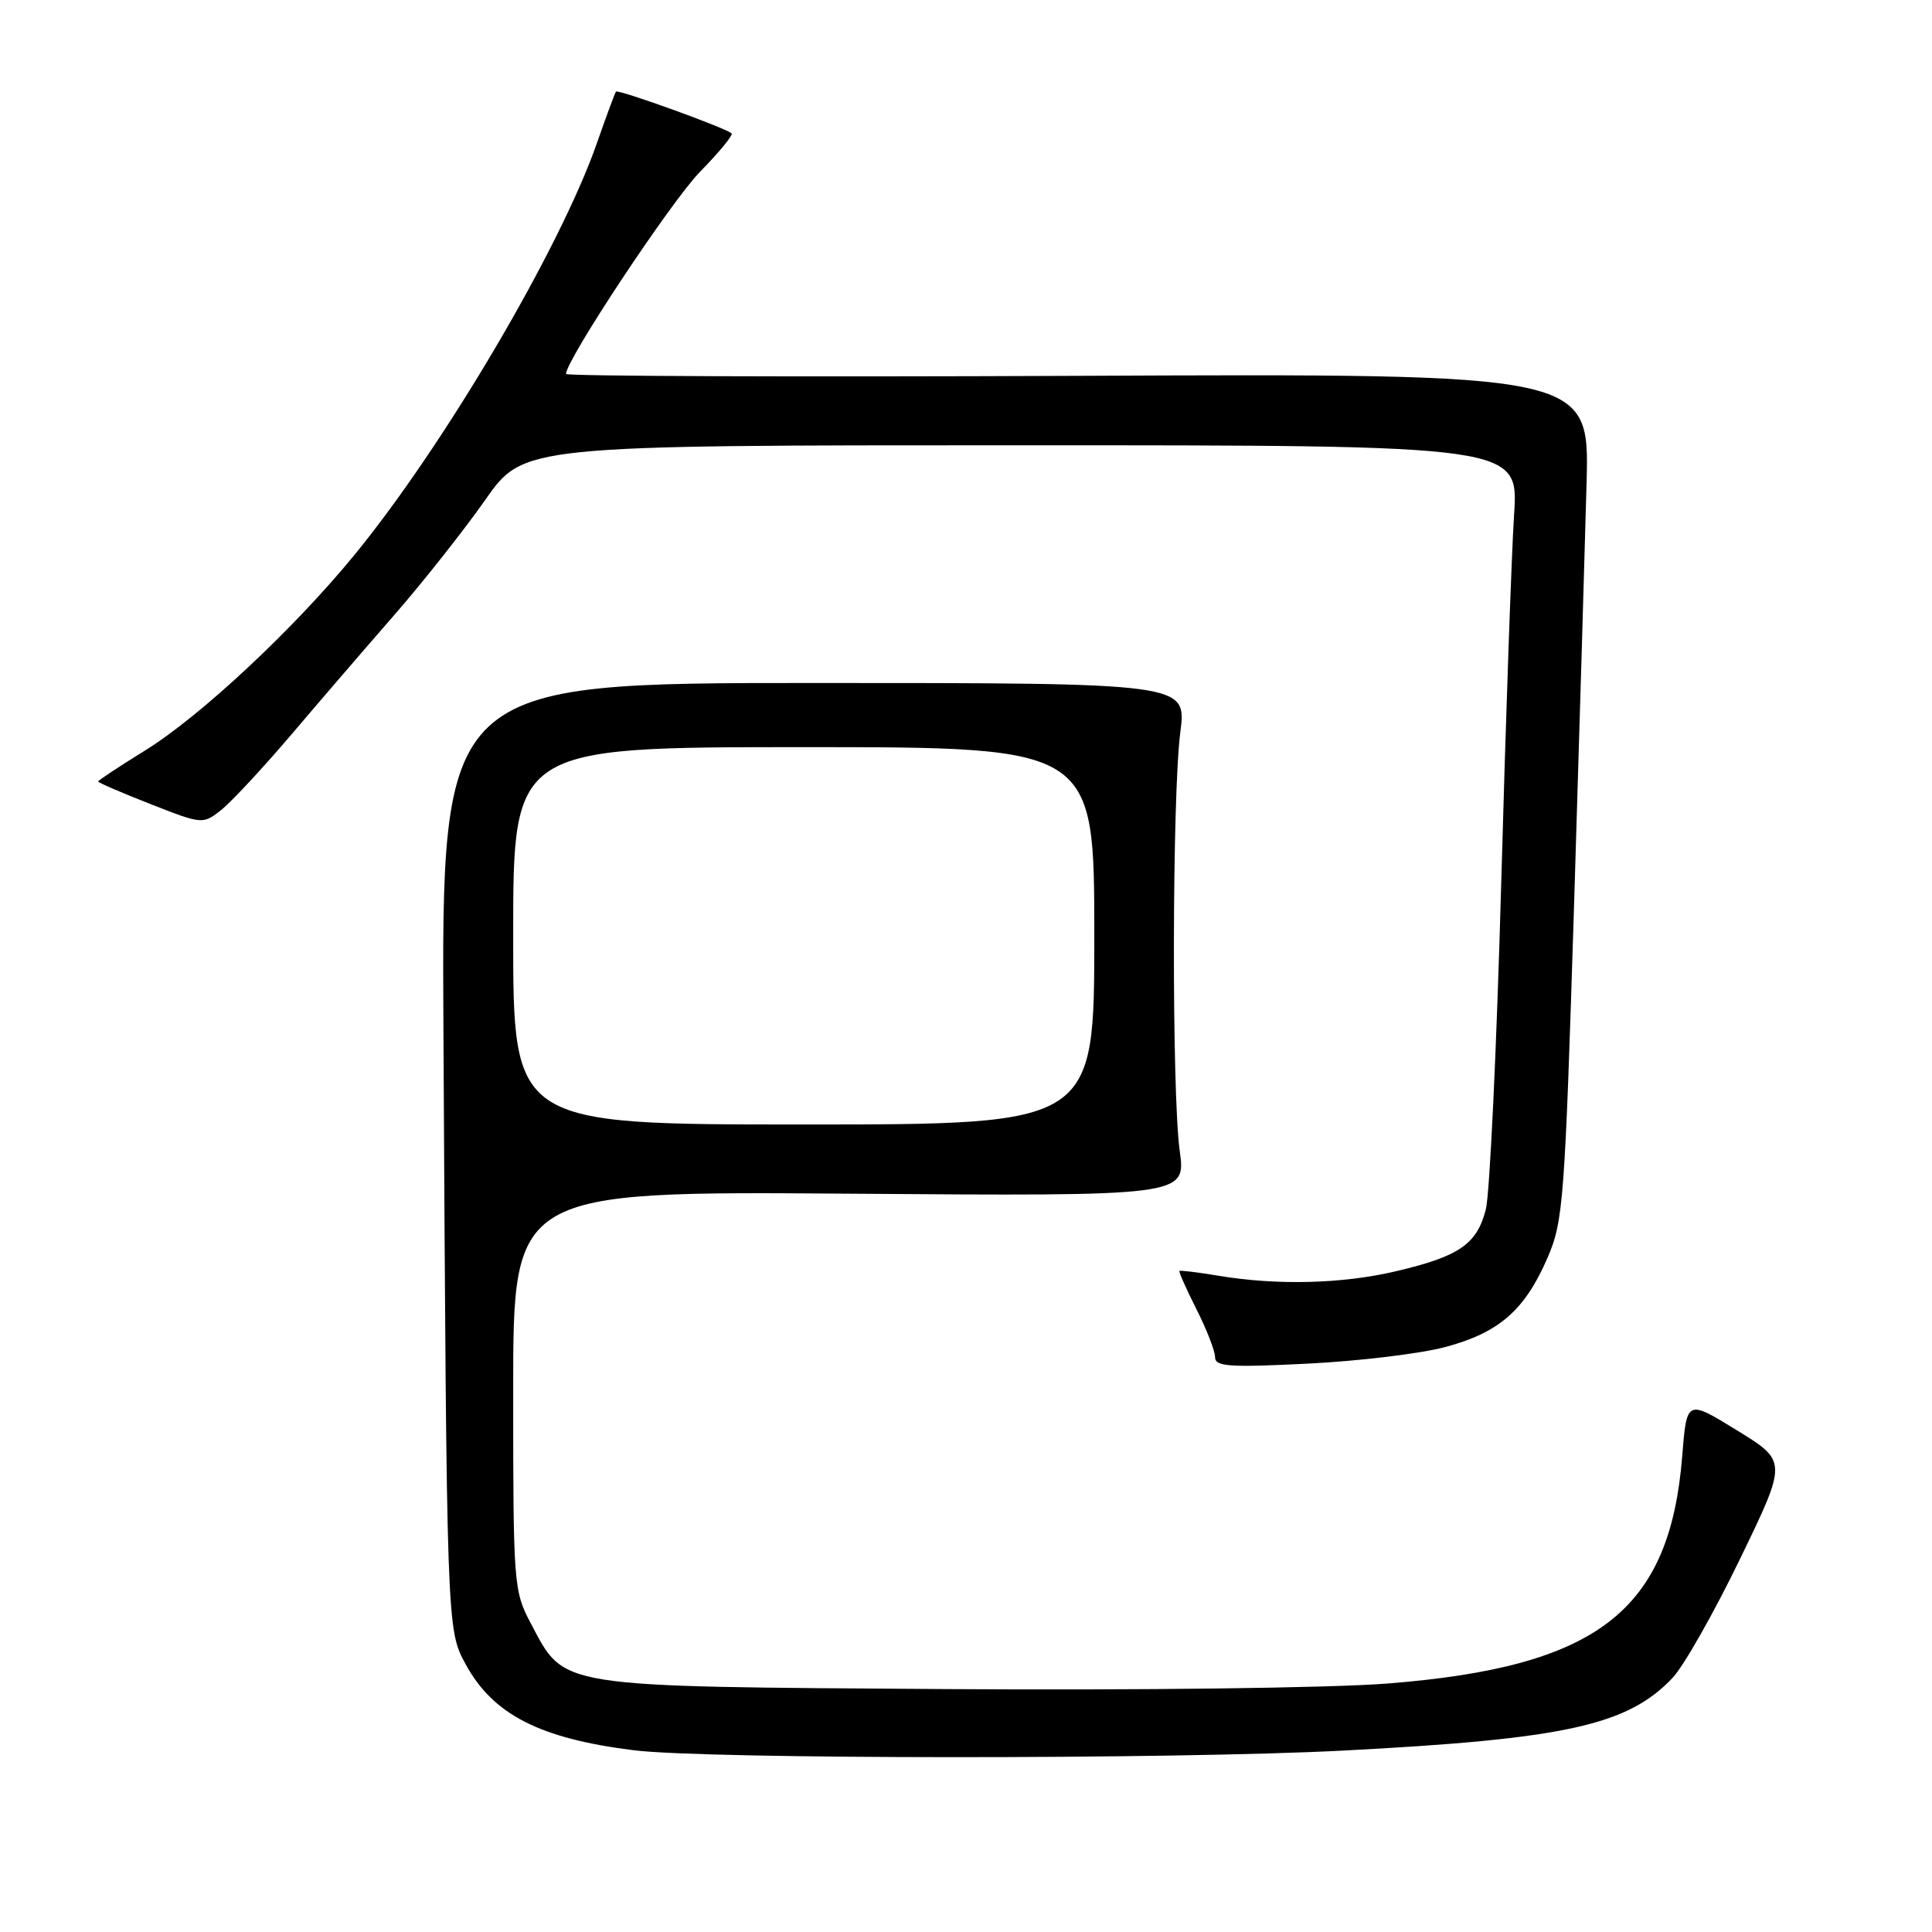 <?xml version="1.0" encoding="UTF-8" standalone="no"?>
<!DOCTYPE svg PUBLIC "-//W3C//DTD SVG 1.1//EN" "http://www.w3.org/Graphics/SVG/1.1/DTD/svg11.dtd" >
<svg xmlns="http://www.w3.org/2000/svg" xmlns:xlink="http://www.w3.org/1999/xlink" version="1.1" viewBox="0 0 256 256">
 <g >
 <path fill="currentColor"
d=" M 178.00 231.96 C 207.45 230.43 215.69 228.61 221.64 222.31 C 223.10 220.76 227.12 213.68 230.56 206.57 C 236.83 193.63 236.83 193.63 230.16 189.53 C 223.50 185.43 223.50 185.43 222.90 192.97 C 221.25 213.52 211.67 220.89 183.80 223.08 C 176.29 223.67 150.67 223.99 125.00 223.81 C 73.31 223.46 74.89 223.71 70.32 215.08 C 68.06 210.80 68.00 209.99 68.00 184.26 C 68.00 157.84 68.00 157.84 112.57 158.17 C 157.14 158.50 157.14 158.50 156.32 152.50 C 155.25 144.70 155.31 105.39 156.40 97.00 C 157.24 90.50 157.24 90.50 107.87 90.50 C 58.50 90.50 58.50 90.50 58.76 137.00 C 59.19 215.94 59.19 215.90 61.69 220.50 C 65.32 227.19 71.53 230.37 84.00 231.92 C 93.54 233.12 155.40 233.14 178.00 231.96 Z  M 191.50 178.49 C 198.64 176.59 202.06 173.60 205.07 166.63 C 207.15 161.80 207.35 159.04 208.57 120.00 C 209.27 97.17 210.02 71.97 210.23 64.00 C 210.61 49.50 210.61 49.50 142.80 49.80 C 105.51 49.96 75.00 49.85 75.00 49.55 C 75.00 47.69 88.93 26.68 92.75 22.77 C 95.30 20.17 97.18 17.88 96.94 17.67 C 96.05 16.91 81.88 11.79 81.62 12.14 C 81.47 12.34 80.33 15.42 79.08 19.00 C 74.19 32.97 58.90 58.94 46.99 73.50 C 38.94 83.34 26.53 94.93 19.21 99.45 C 15.80 101.56 13.00 103.41 13.00 103.55 C 13.00 103.70 16.12 105.05 19.93 106.54 C 26.79 109.23 26.88 109.24 29.27 107.36 C 30.60 106.31 34.80 101.81 38.60 97.34 C 42.39 92.88 48.58 85.69 52.35 81.37 C 56.12 77.04 61.49 70.24 64.29 66.25 C 69.37 59.00 69.37 59.00 135.30 59.00 C 201.24 59.00 201.24 59.00 200.62 68.25 C 200.29 73.34 199.52 95.28 198.92 117.00 C 198.32 138.72 197.40 158.19 196.88 160.25 C 195.70 164.86 193.37 166.47 185.00 168.44 C 177.88 170.12 169.26 170.34 161.50 169.05 C 158.75 168.59 156.40 168.30 156.28 168.41 C 156.17 168.51 157.18 170.79 158.53 173.47 C 159.89 176.15 161.00 179.01 161.00 179.82 C 161.00 181.08 162.82 181.21 173.25 180.69 C 179.99 180.36 188.20 179.37 191.50 178.49 Z  M 68.00 124.00 C 68.00 99.00 68.00 99.00 106.50 99.00 C 145.00 99.00 145.00 99.00 145.00 124.00 C 145.00 149.00 145.00 149.00 106.50 149.00 C 68.00 149.00 68.00 149.00 68.00 124.00 Z "/>
</g>
</svg>